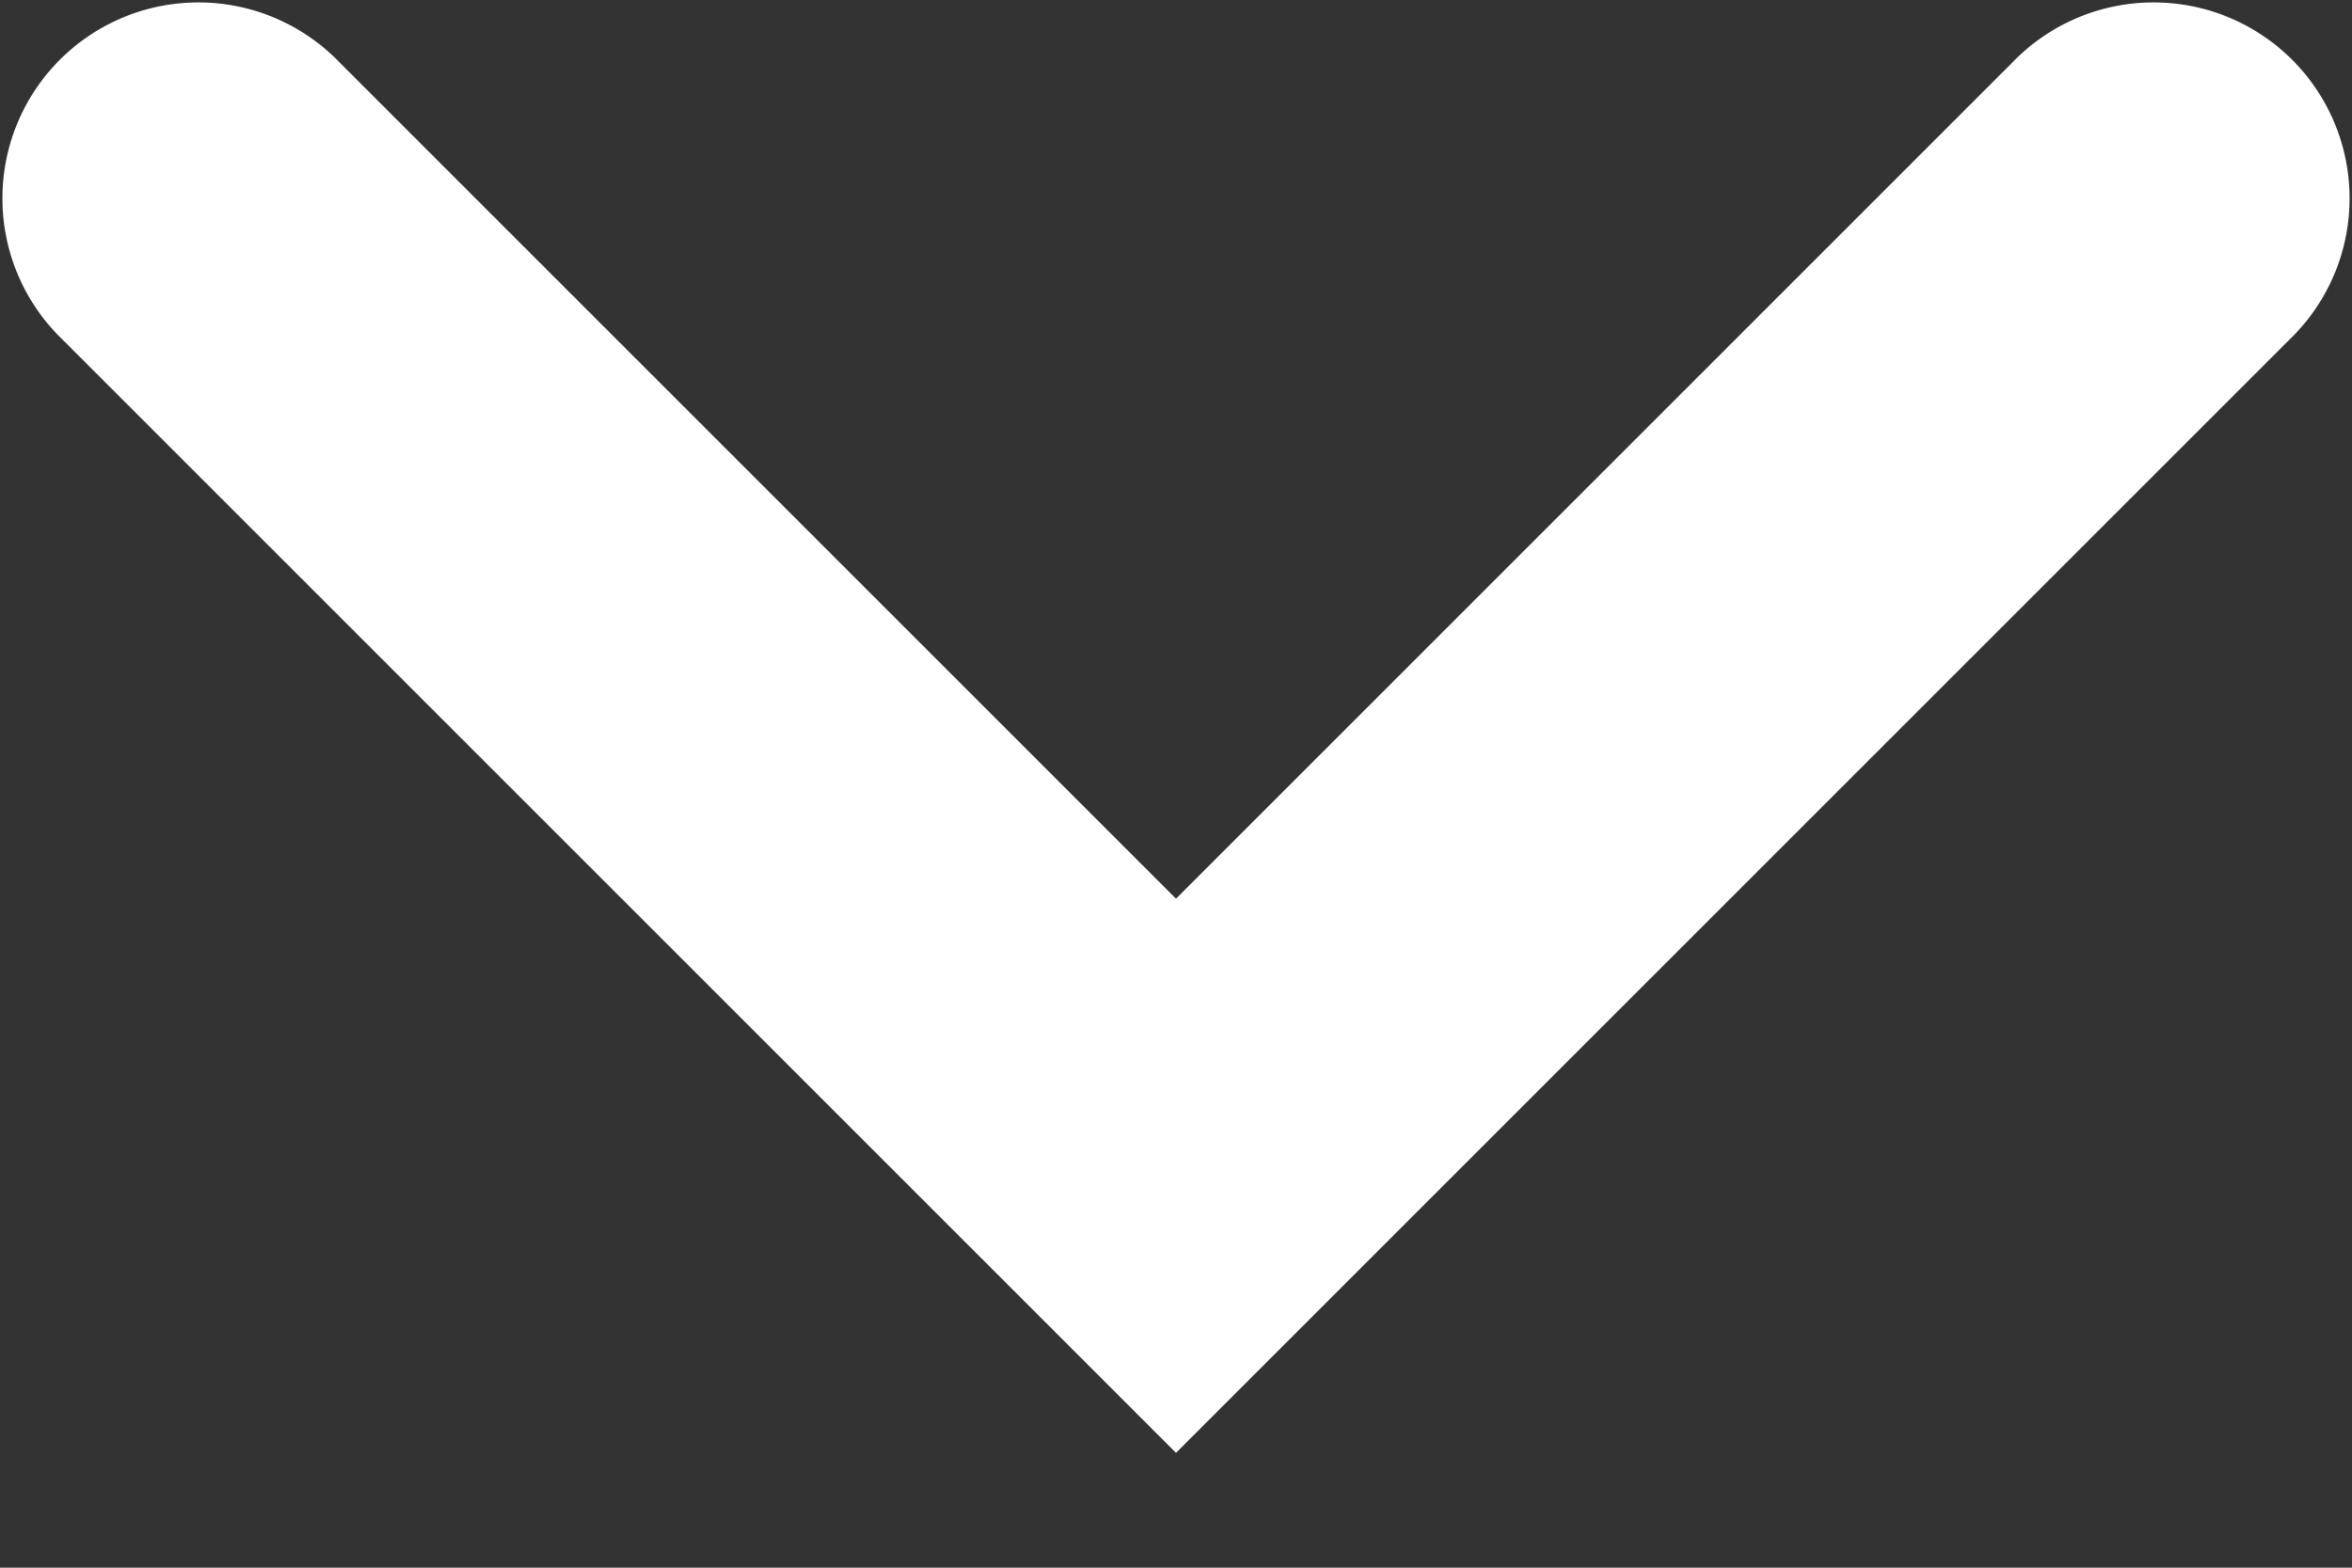 <svg width="12" height="8" fill="none" xmlns="http://www.w3.org/2000/svg"><rect width="100%" height="100%" fill="#333333" stroke="none"/><path d="M1.707.293A1 1 0 00.293 1.707L1.707.293zM6 6l-.707.707.707.707.707-.707L6 6zm5.707-4.293A1 1 0 0010.293.293l1.414 1.414zm-11.414 0l5 5 1.414-1.414-5-5L.293 1.707zm6.414 5l5-5L10.293.293l-5 5 1.414 1.414z" fill="#fff"/></svg>